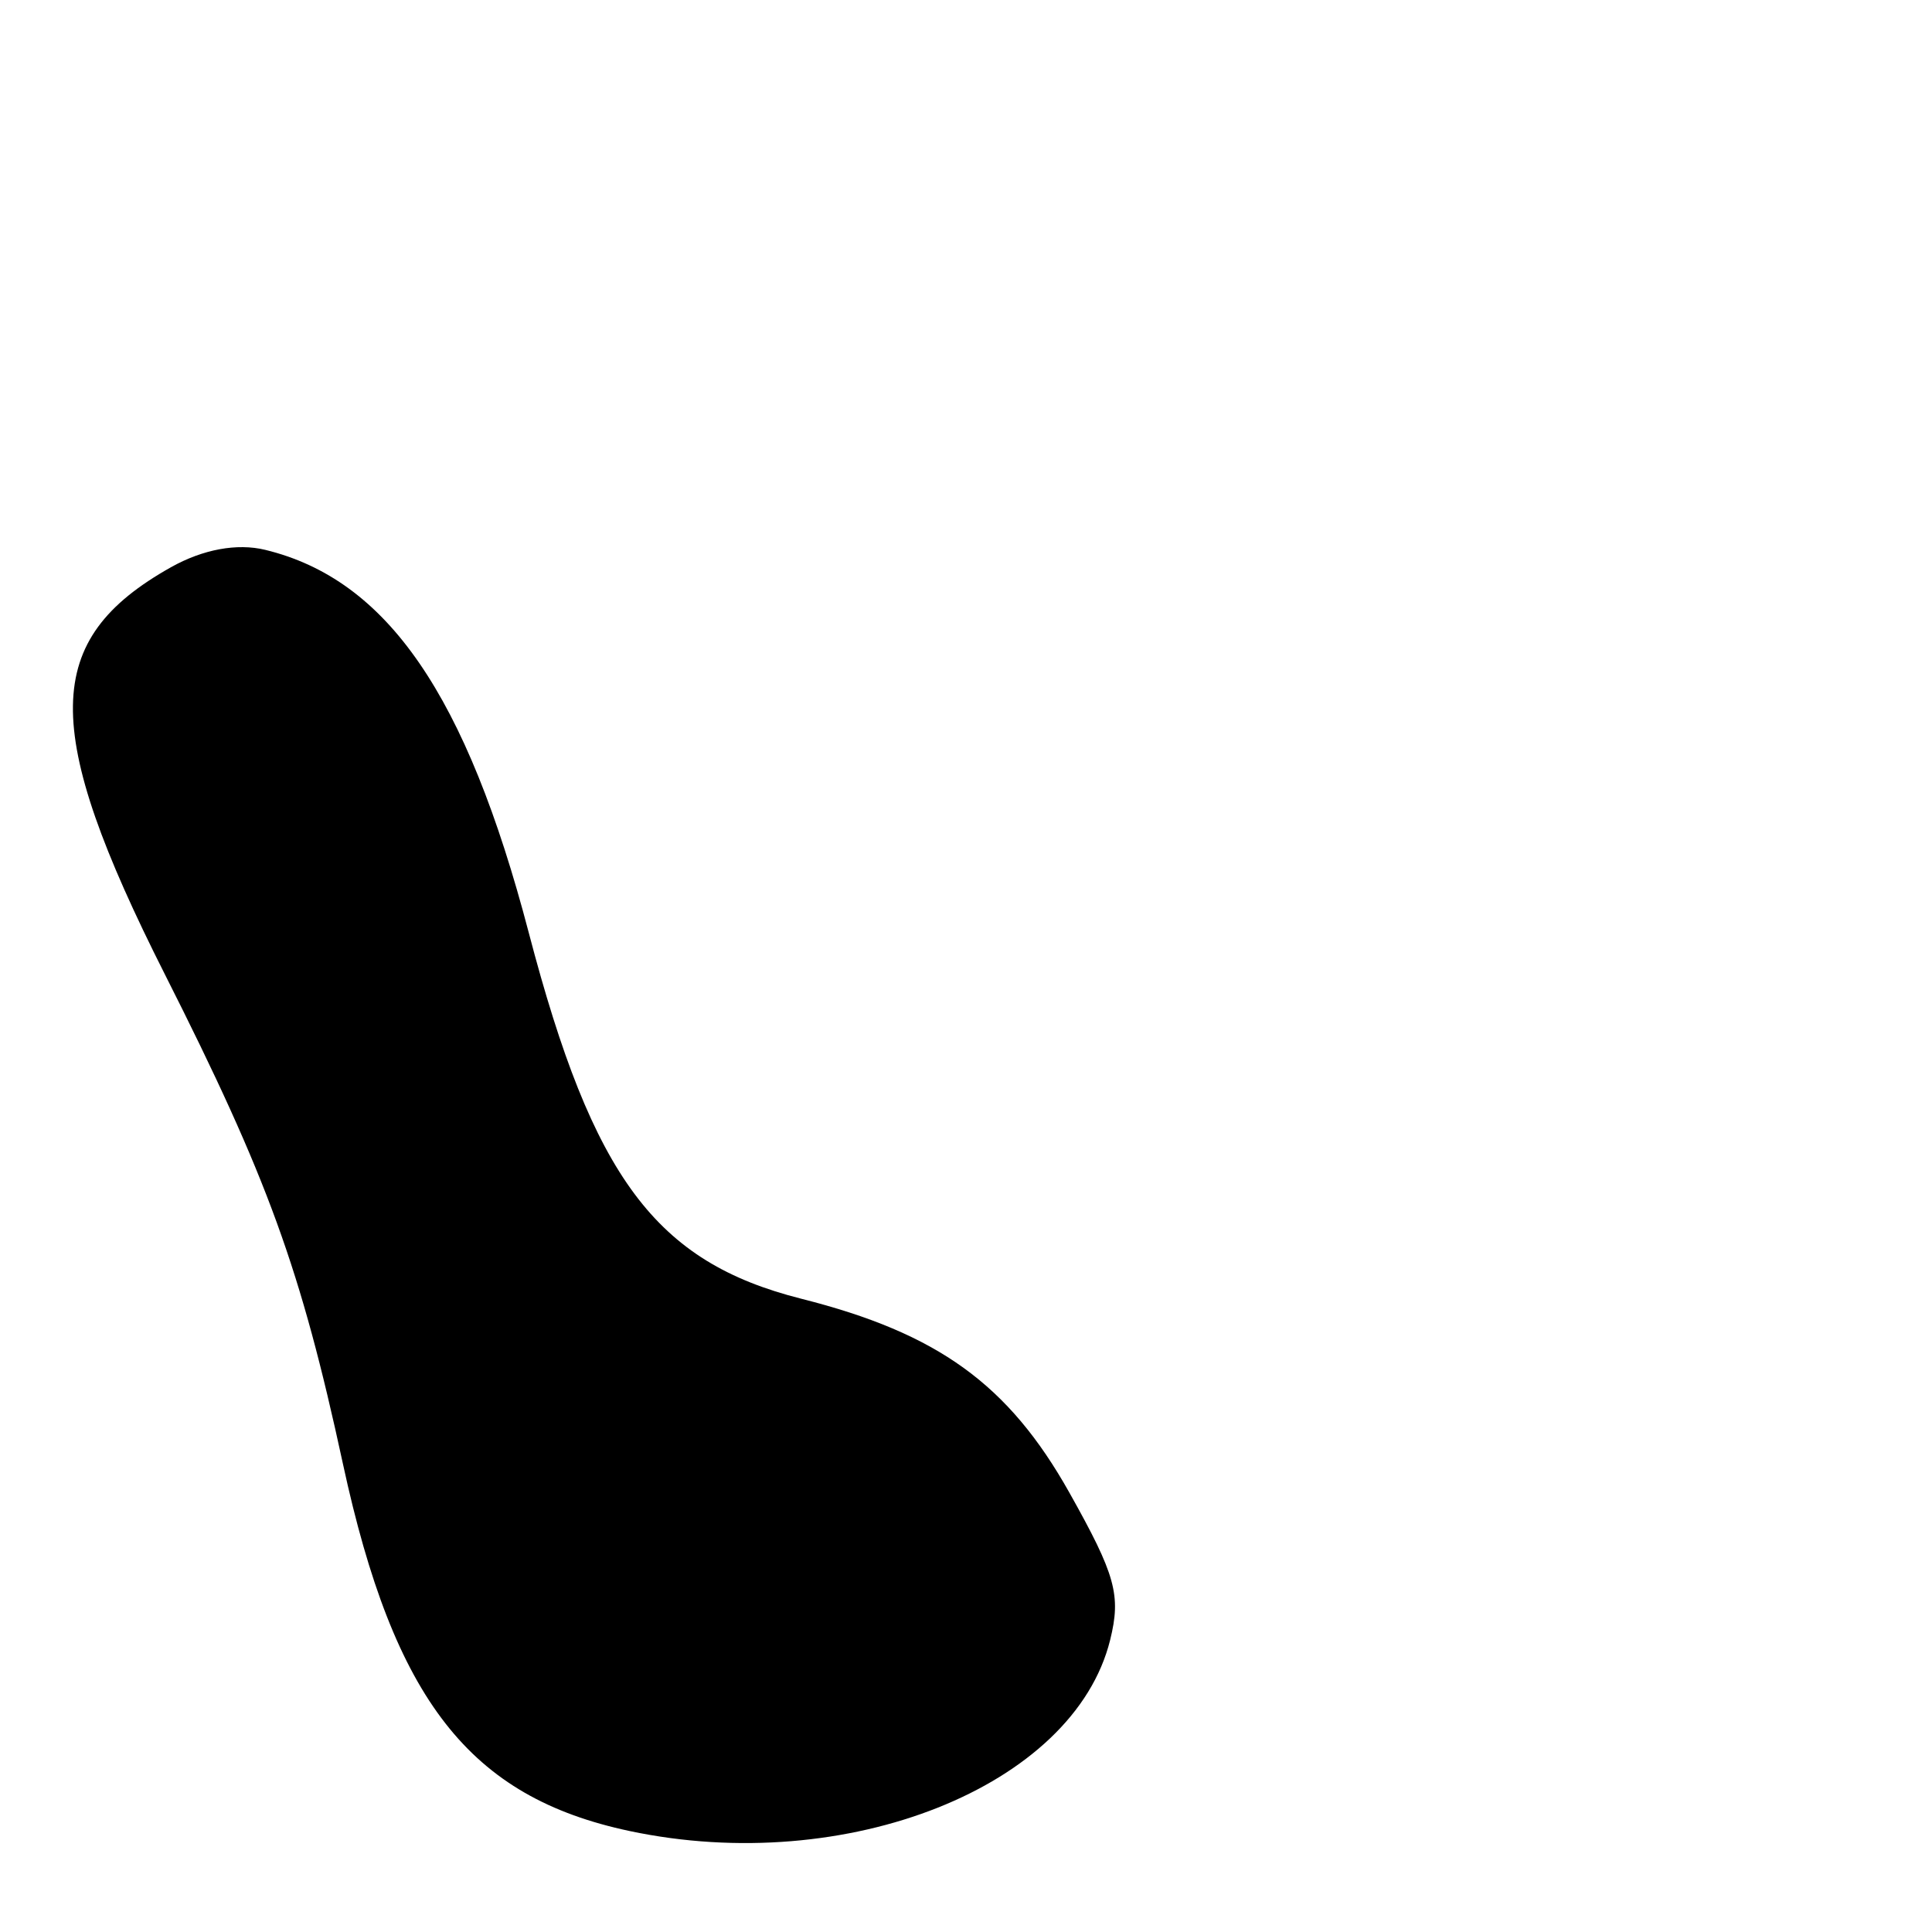 <?xml version="1.0" encoding="UTF-8" standalone="no"?>
<!-- Created with Inkscape (http://www.inkscape.org/) -->

<svg
   xmlns:dc="http://purl.org/dc/elements/1.1/"
   xmlns:cc="http://creativecommons.org/ns#"
   xmlns:rdf="http://www.w3.org/1999/02/22-rdf-syntax-ns#"
   xmlns:svg="http://www.w3.org/2000/svg"
   xmlns="http://www.w3.org/2000/svg"
   xmlns:xlink="http://www.w3.org/1999/xlink"
   xmlns:sodipodi="http://sodipodi.sourceforge.net/DTD/sodipodi-0.dtd"
   xmlns:inkscape="http://www.inkscape.org/namespaces/inkscape"
   width="707.125"
   height="707.156"
   id="svg2"
   version="1.1"
   inkscape:version="0.48.0 r9654"
   sodipodi:docname="shape_01.svg"
   inkscape:export-filename="D:\home\00_shapeways\projects\abfab3d\code\trunk\docs\images\shape_01.png"
   inkscape:export-xdpi="300.06674"
   inkscape:export-ydpi="300.06674">
  <defs
     id="defs4">
    <linearGradient
       id="linearGradient3791">
      <stop
         style="stop-color:#000000;stop-opacity:1;"
         offset="0"
         id="stop3793" />
      <stop
         style="stop-color:#f6f6f6;stop-opacity:0.991;"
         offset="1"
         id="stop3795" />
    </linearGradient>
    <linearGradient
       id="linearGradient3783">
      <stop
         style="stop-color:#000000;stop-opacity:1;"
         offset="0"
         id="stop3785" />
      <stop
         style="stop-color:#ffffff;stop-opacity:1;"
         offset="1"
         id="stop3787" />
    </linearGradient>
    <linearGradient
       id="linearGradient3759">
      <stop
         style="stop-color:#0803f9;stop-opacity:1;"
         offset="0"
         id="stop3761" />
      <stop
         style="stop-color:#193ac5;stop-opacity:0;"
         offset="1"
         id="stop3763" />
    </linearGradient>
    <linearGradient
       inkscape:collect="always"
       xlink:href="#linearGradient3791"
       id="linearGradient3797"
       x1="85.307"
       y1="324.867"
       x2="667.666"
       y2="324.867"
       gradientUnits="userSpaceOnUse" />
  </defs>
  <sodipodi:namedview
     id="base"
     pagecolor="#ffffff"
     bordercolor="#666666"
     borderopacity="1.0"
     inkscape:pageopacity="1"
     inkscape:pageshadow="2"
     inkscape:zoom="0.7"
     inkscape:cx="347.55198"
     inkscape:cy="314.89492"
     inkscape:document-units="px"
     inkscape:current-layer="layer1"
     showgrid="false"
     inkscape:window-width="881"
     inkscape:window-height="865"
     inkscape:window-x="353"
     inkscape:window-y="52"
     inkscape:window-maximized="0"
     fit-margin-left="0"
     fit-margin-top="0"
     fit-margin-right="0"
     fit-margin-bottom="0" />
  <g
     inkscape:label="Layer 1"
     inkscape:groupmode="layer"
     id="layer1"
     transform="translate(13,190.656)">
    <path
       style="fill:#000000"
       d="m 84.07,10.591 c 44.626,10.848 73.632,52.997 96.476,140.191 23.498,89.69 46.405,120.439 99.771,133.92 50.007,12.632 75.824,31.311 98.089,70.97 16.929,30.154 18.968,37.528 14.912,53.919 -13.285,53.678 -96.494,86.752 -175.896,69.915 C 158.878,467.091 131.234,431.688 112.525,345.167 97.059,273.641 85.058,240.645 47.355,165.983 1.866,75.904 2.348,43.47 49.569,16.959 61.262,10.394 73.767,8.086 84.07,10.591 z"
       id="path3004"
       inkscape:connector-curvature="0"
       inkscape:export-filename="D:\home\00_shapeways\projects\abfab3d\code\trunk\docs\images\feet.png"
       inkscape:export-xdpi="300.06674"
       inkscape:export-ydpi="300.06674"
       sodipodi:nodetypes="ssssssssss" />
  </g>
</svg>
